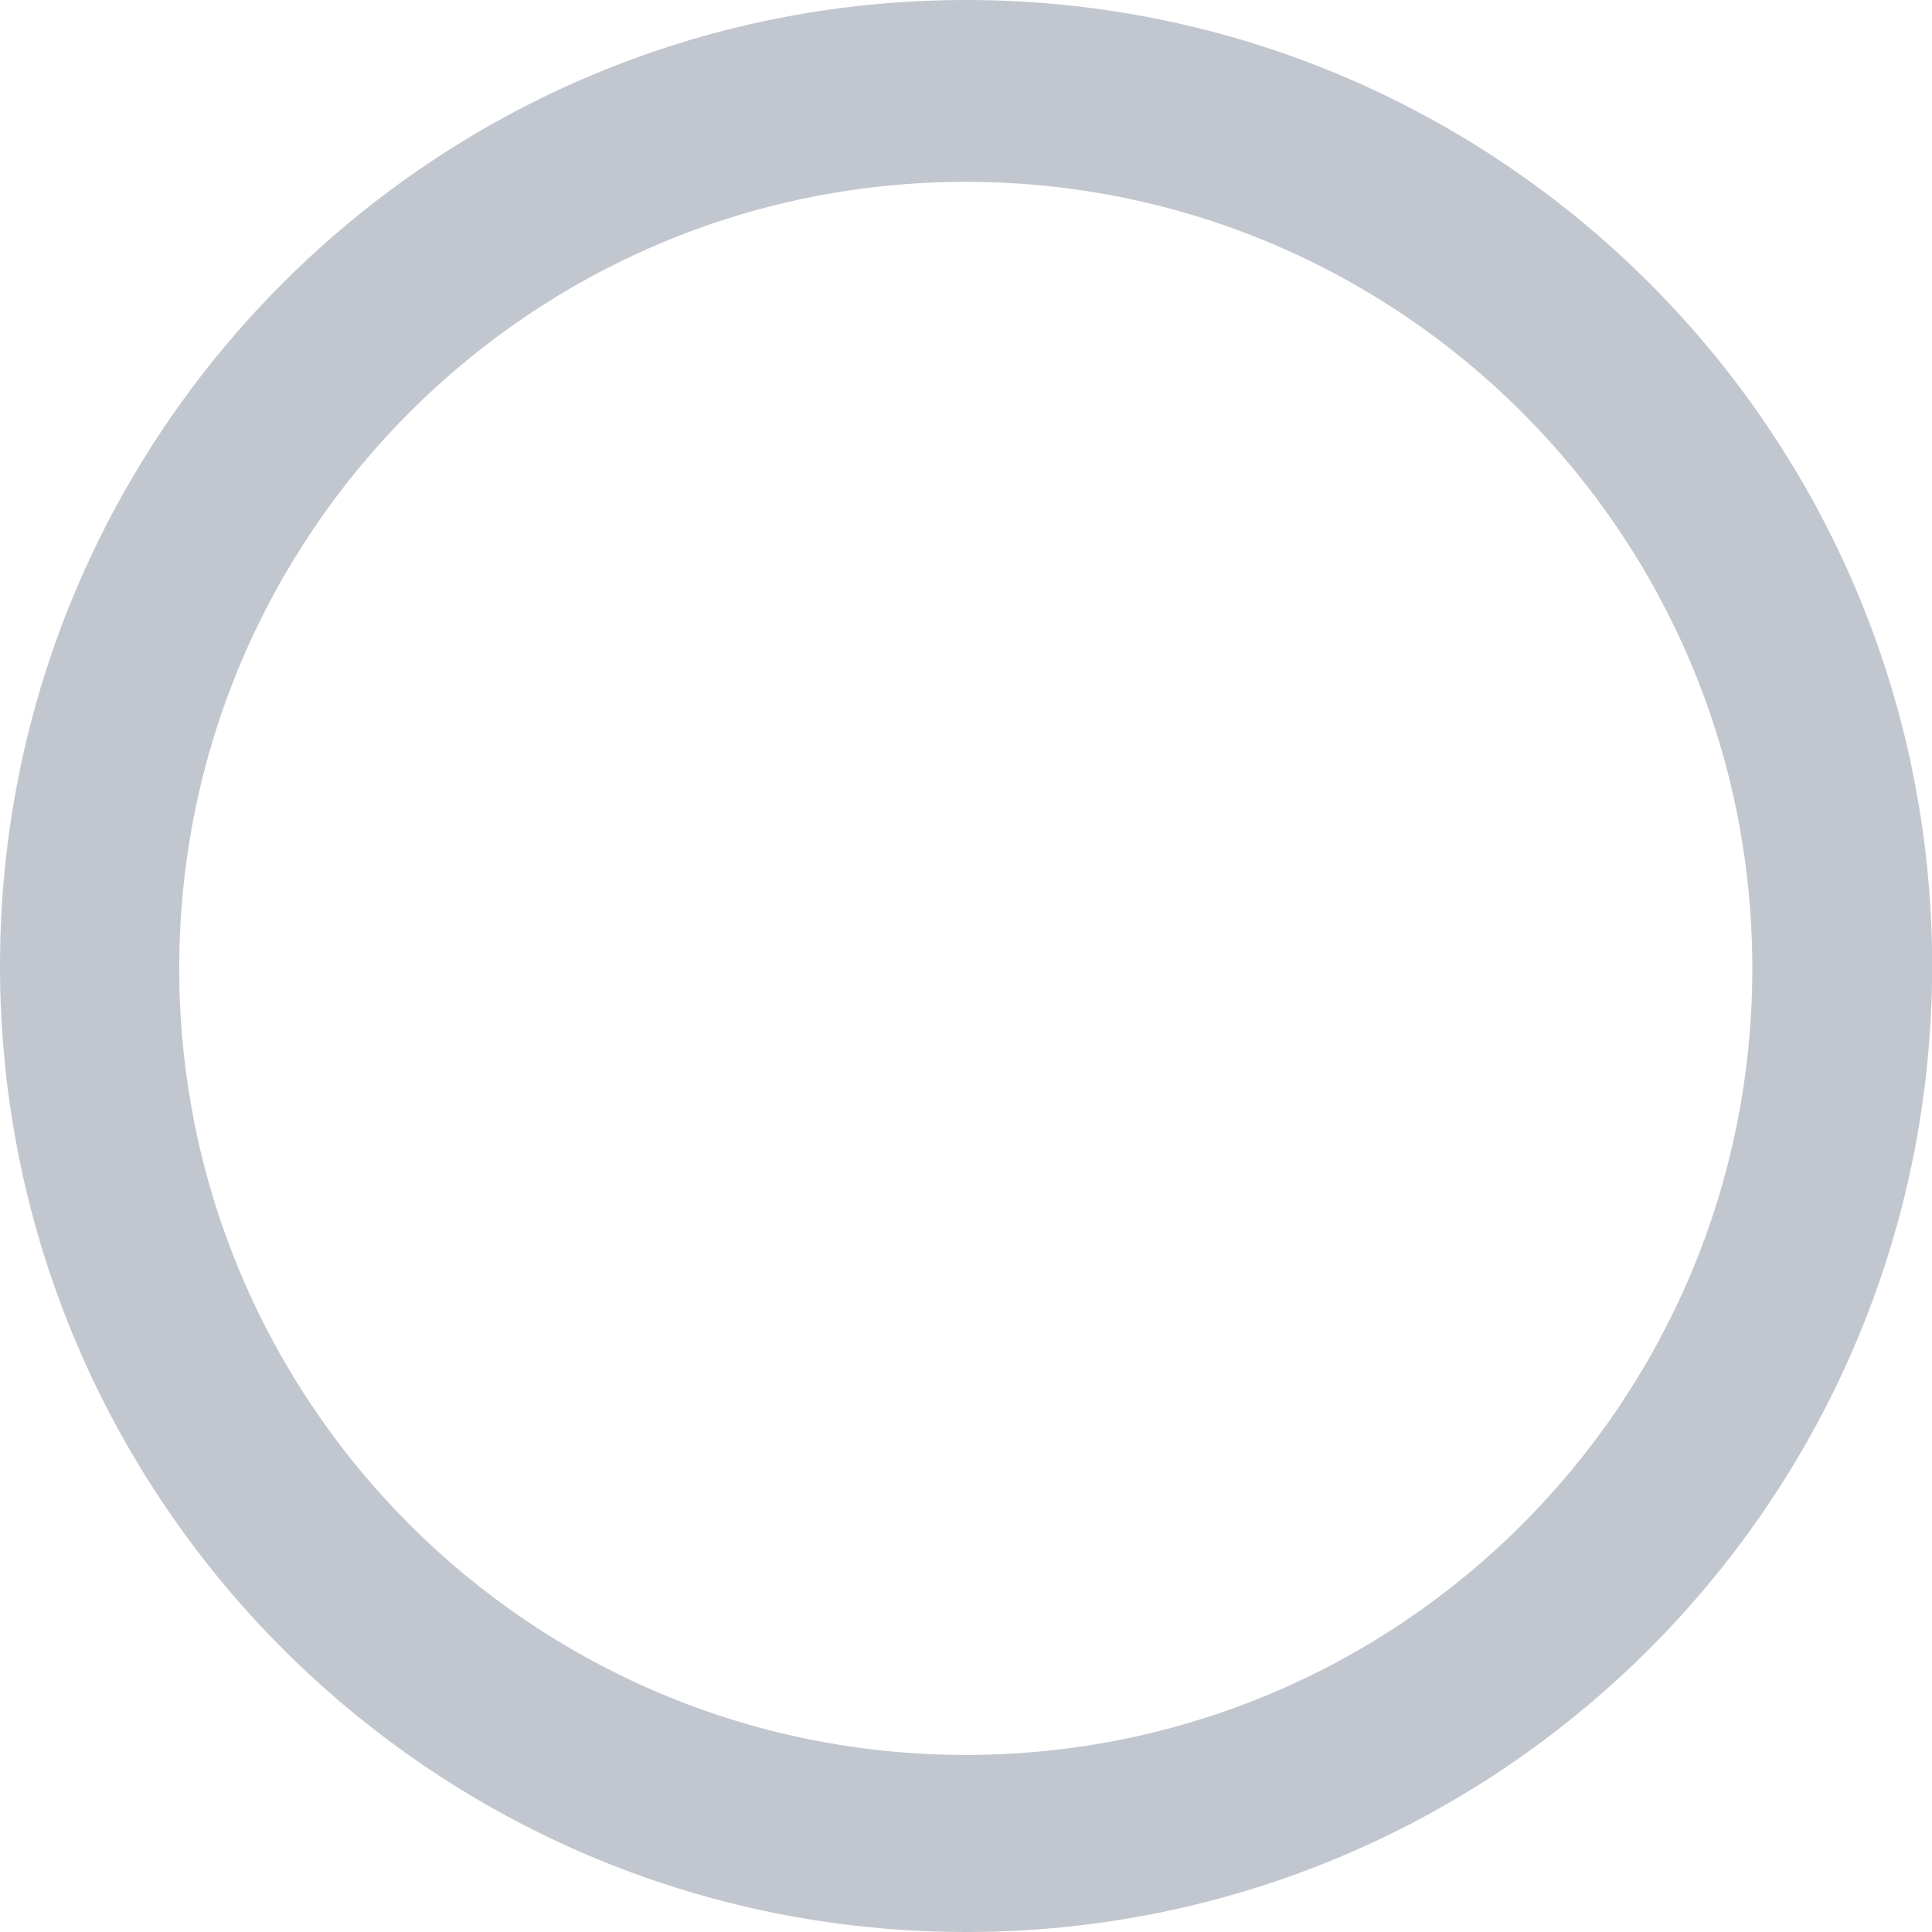 <?xml version="1.0" encoding="utf-8"?>
<!-- Generator: Adobe Illustrator 16.0.0, SVG Export Plug-In . SVG Version: 6.00 Build 0)  -->
<!DOCTYPE svg PUBLIC "-//W3C//DTD SVG 1.1//EN" "http://www.w3.org/Graphics/SVG/1.1/DTD/svg11.dtd">
<svg version="1.1" id="O_copy_12_1_" xmlns="http://www.w3.org/2000/svg" xmlns:xlink="http://www.w3.org/1999/xlink" x="0px"
	 y="0px" width="13.333px" height="13.333px" viewBox="0 0 13.333 13.333" enable-background="new 0 0 13.333 13.333"
	 xml:space="preserve">
<g id="O_copy_12">
	<g>
		<path fill-rule="evenodd" clip-rule="evenodd" fill="#C2C7CF" d="M6.667,0C2.985,0,0,2.984,0,6.666s2.985,6.667,6.667,6.667
			c3.682,0,6.667-2.985,6.667-6.667S10.349,0,6.667,0z M6.665,12.111c-2.998,0-5.428-2.43-5.428-5.428
			c0-2.997,2.43-5.428,5.428-5.428s5.428,2.431,5.428,5.428C12.093,9.682,9.663,12.111,6.665,12.111z"/>
	</g>
</g>
</svg>
